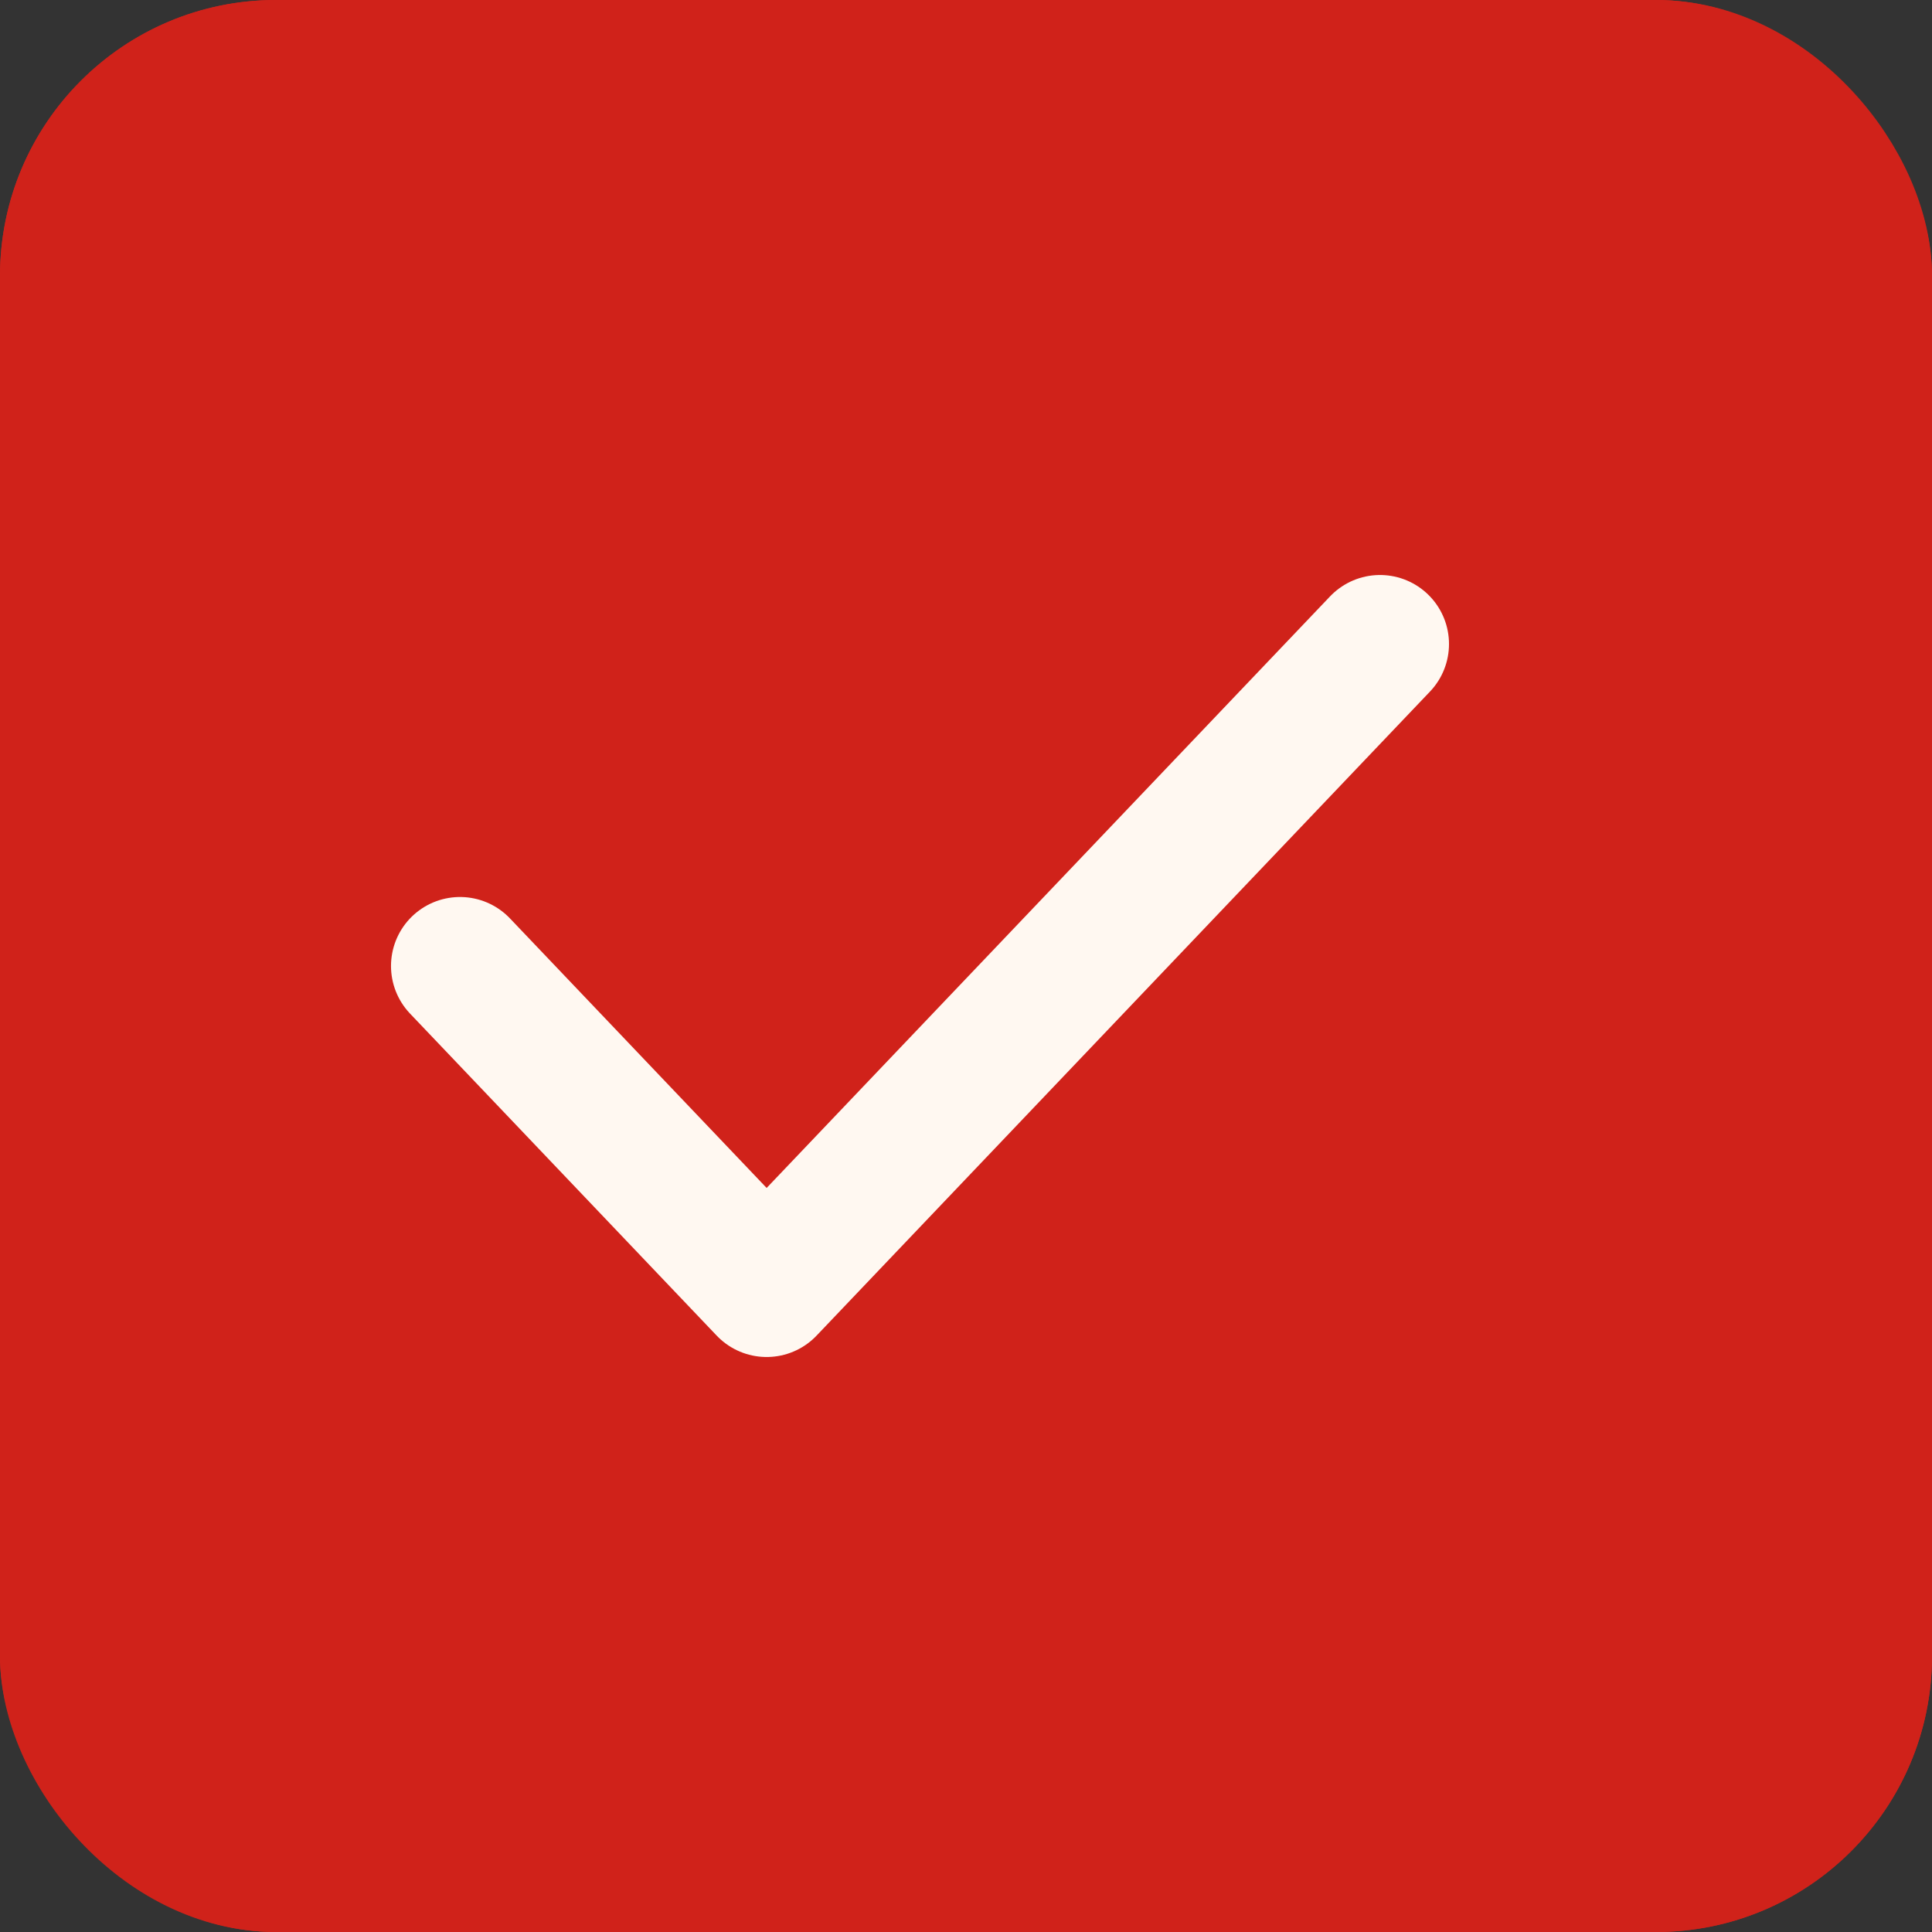 <svg width="21" height="21" viewBox="0 0 21 21" fill="none" xmlns="http://www.w3.org/2000/svg">
<rect x="0" y="0" width="21" height="21" fill="#333333" stroke="none"/>
<g id="checkbox">
<rect width="21" height="21" rx="3" fill="#D0221A"/>
<rect id="Rectangle 23561" x="0.5" y="0.5" width="20" height="20" rx="2.5" stroke="#D0221A"/>
<path id="Vector 35" d="M5 10.5L8.333 14L15 7" stroke="#FFF8F1" stroke-width="1.5" stroke-linecap="round" stroke-linejoin="round"/>
</g>
</svg>
